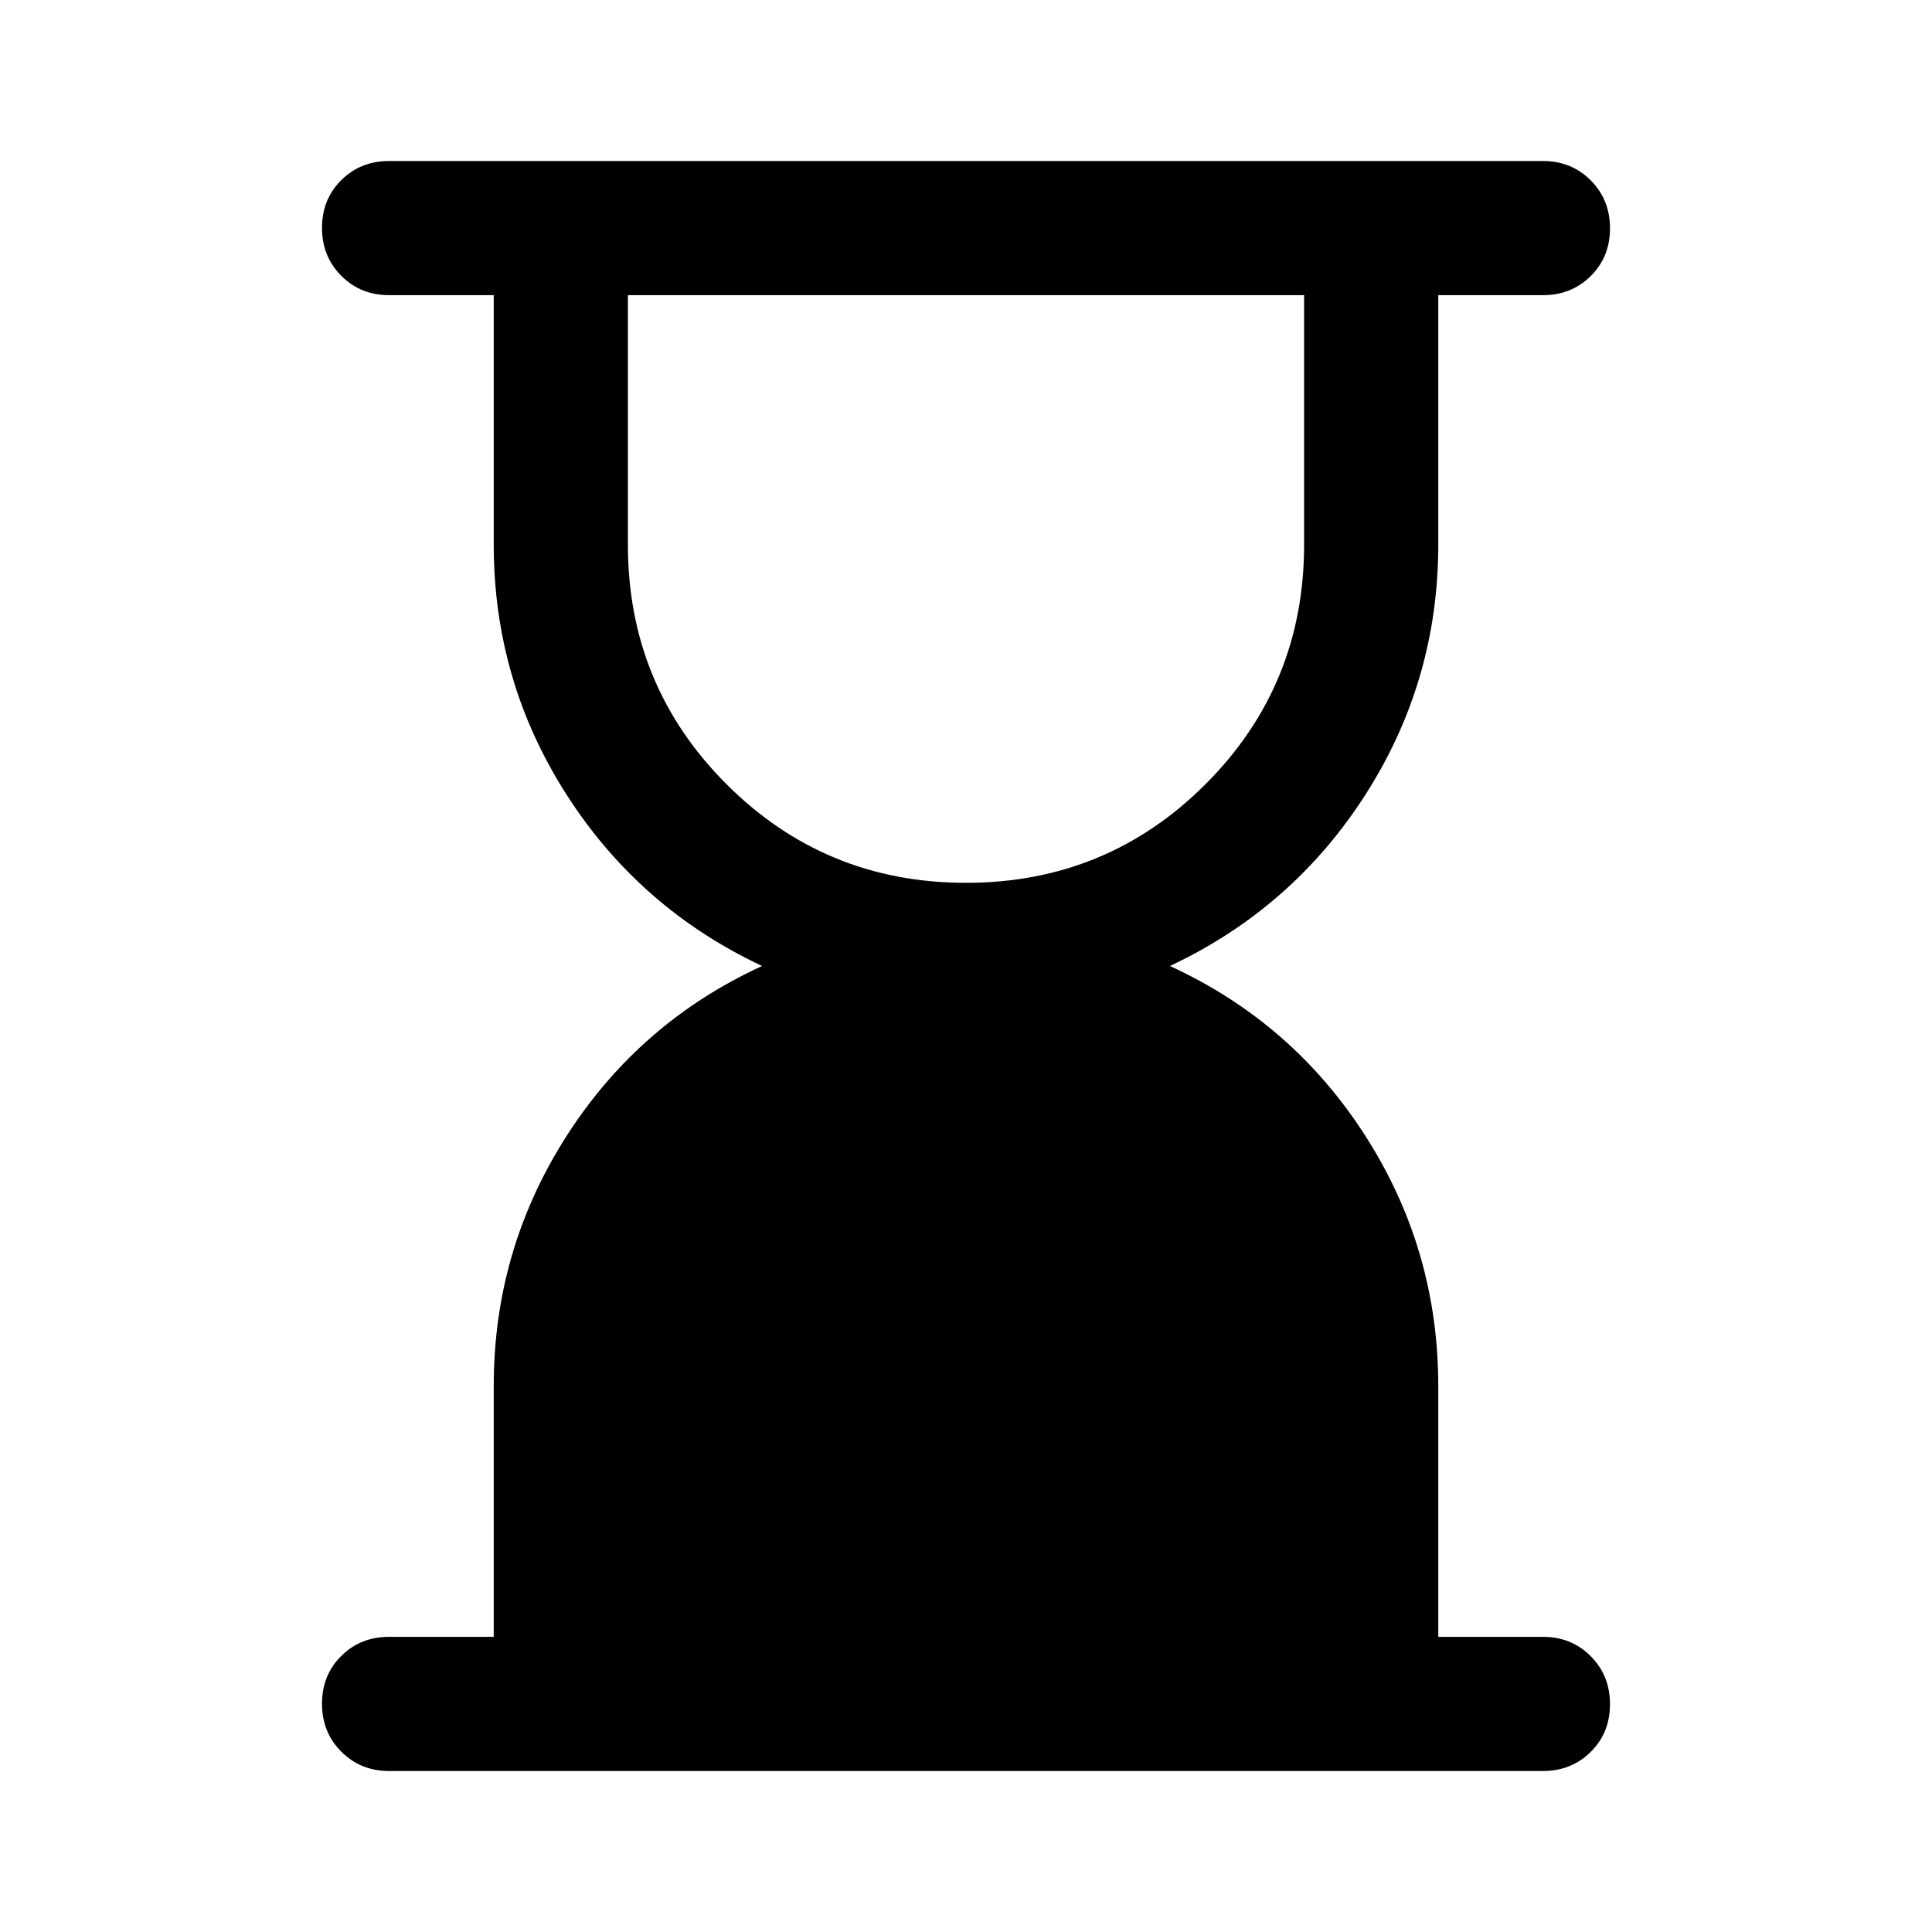 <svg xmlns="http://www.w3.org/2000/svg" height="40" viewBox="0 -960 960 960" width="40"><path d="M480-521.33q70 0 119-49t49-119v-124H312v124q0 70 49 119t119 49ZM193.33-80q-14.16 0-23.75-9.62-9.58-9.61-9.58-23.83 0-14.22 9.58-23.72 9.59-9.5 23.75-9.5h52v-124.66q0-67.67 36.17-124.17t97.17-84.5q-61-28.67-97.17-85.17t-36.17-124.16v-124h-52q-14.16 0-23.75-9.62-9.58-9.62-9.58-23.83 0-14.22 9.58-23.72 9.59-9.5 23.75-9.5h573.34q14.16 0 23.75 9.62 9.58 9.61 9.58 23.83 0 14.22-9.58 23.72-9.59 9.5-23.75 9.5h-52v124q0 67.66-36.17 124.16T581.33-480q61 28 97.17 84.5t36.17 124.17v124.66h52q14.16 0 23.75 9.62 9.58 9.62 9.58 23.83 0 14.22-9.58 23.72-9.59 9.5-23.75 9.5H193.33Z"/></svg>